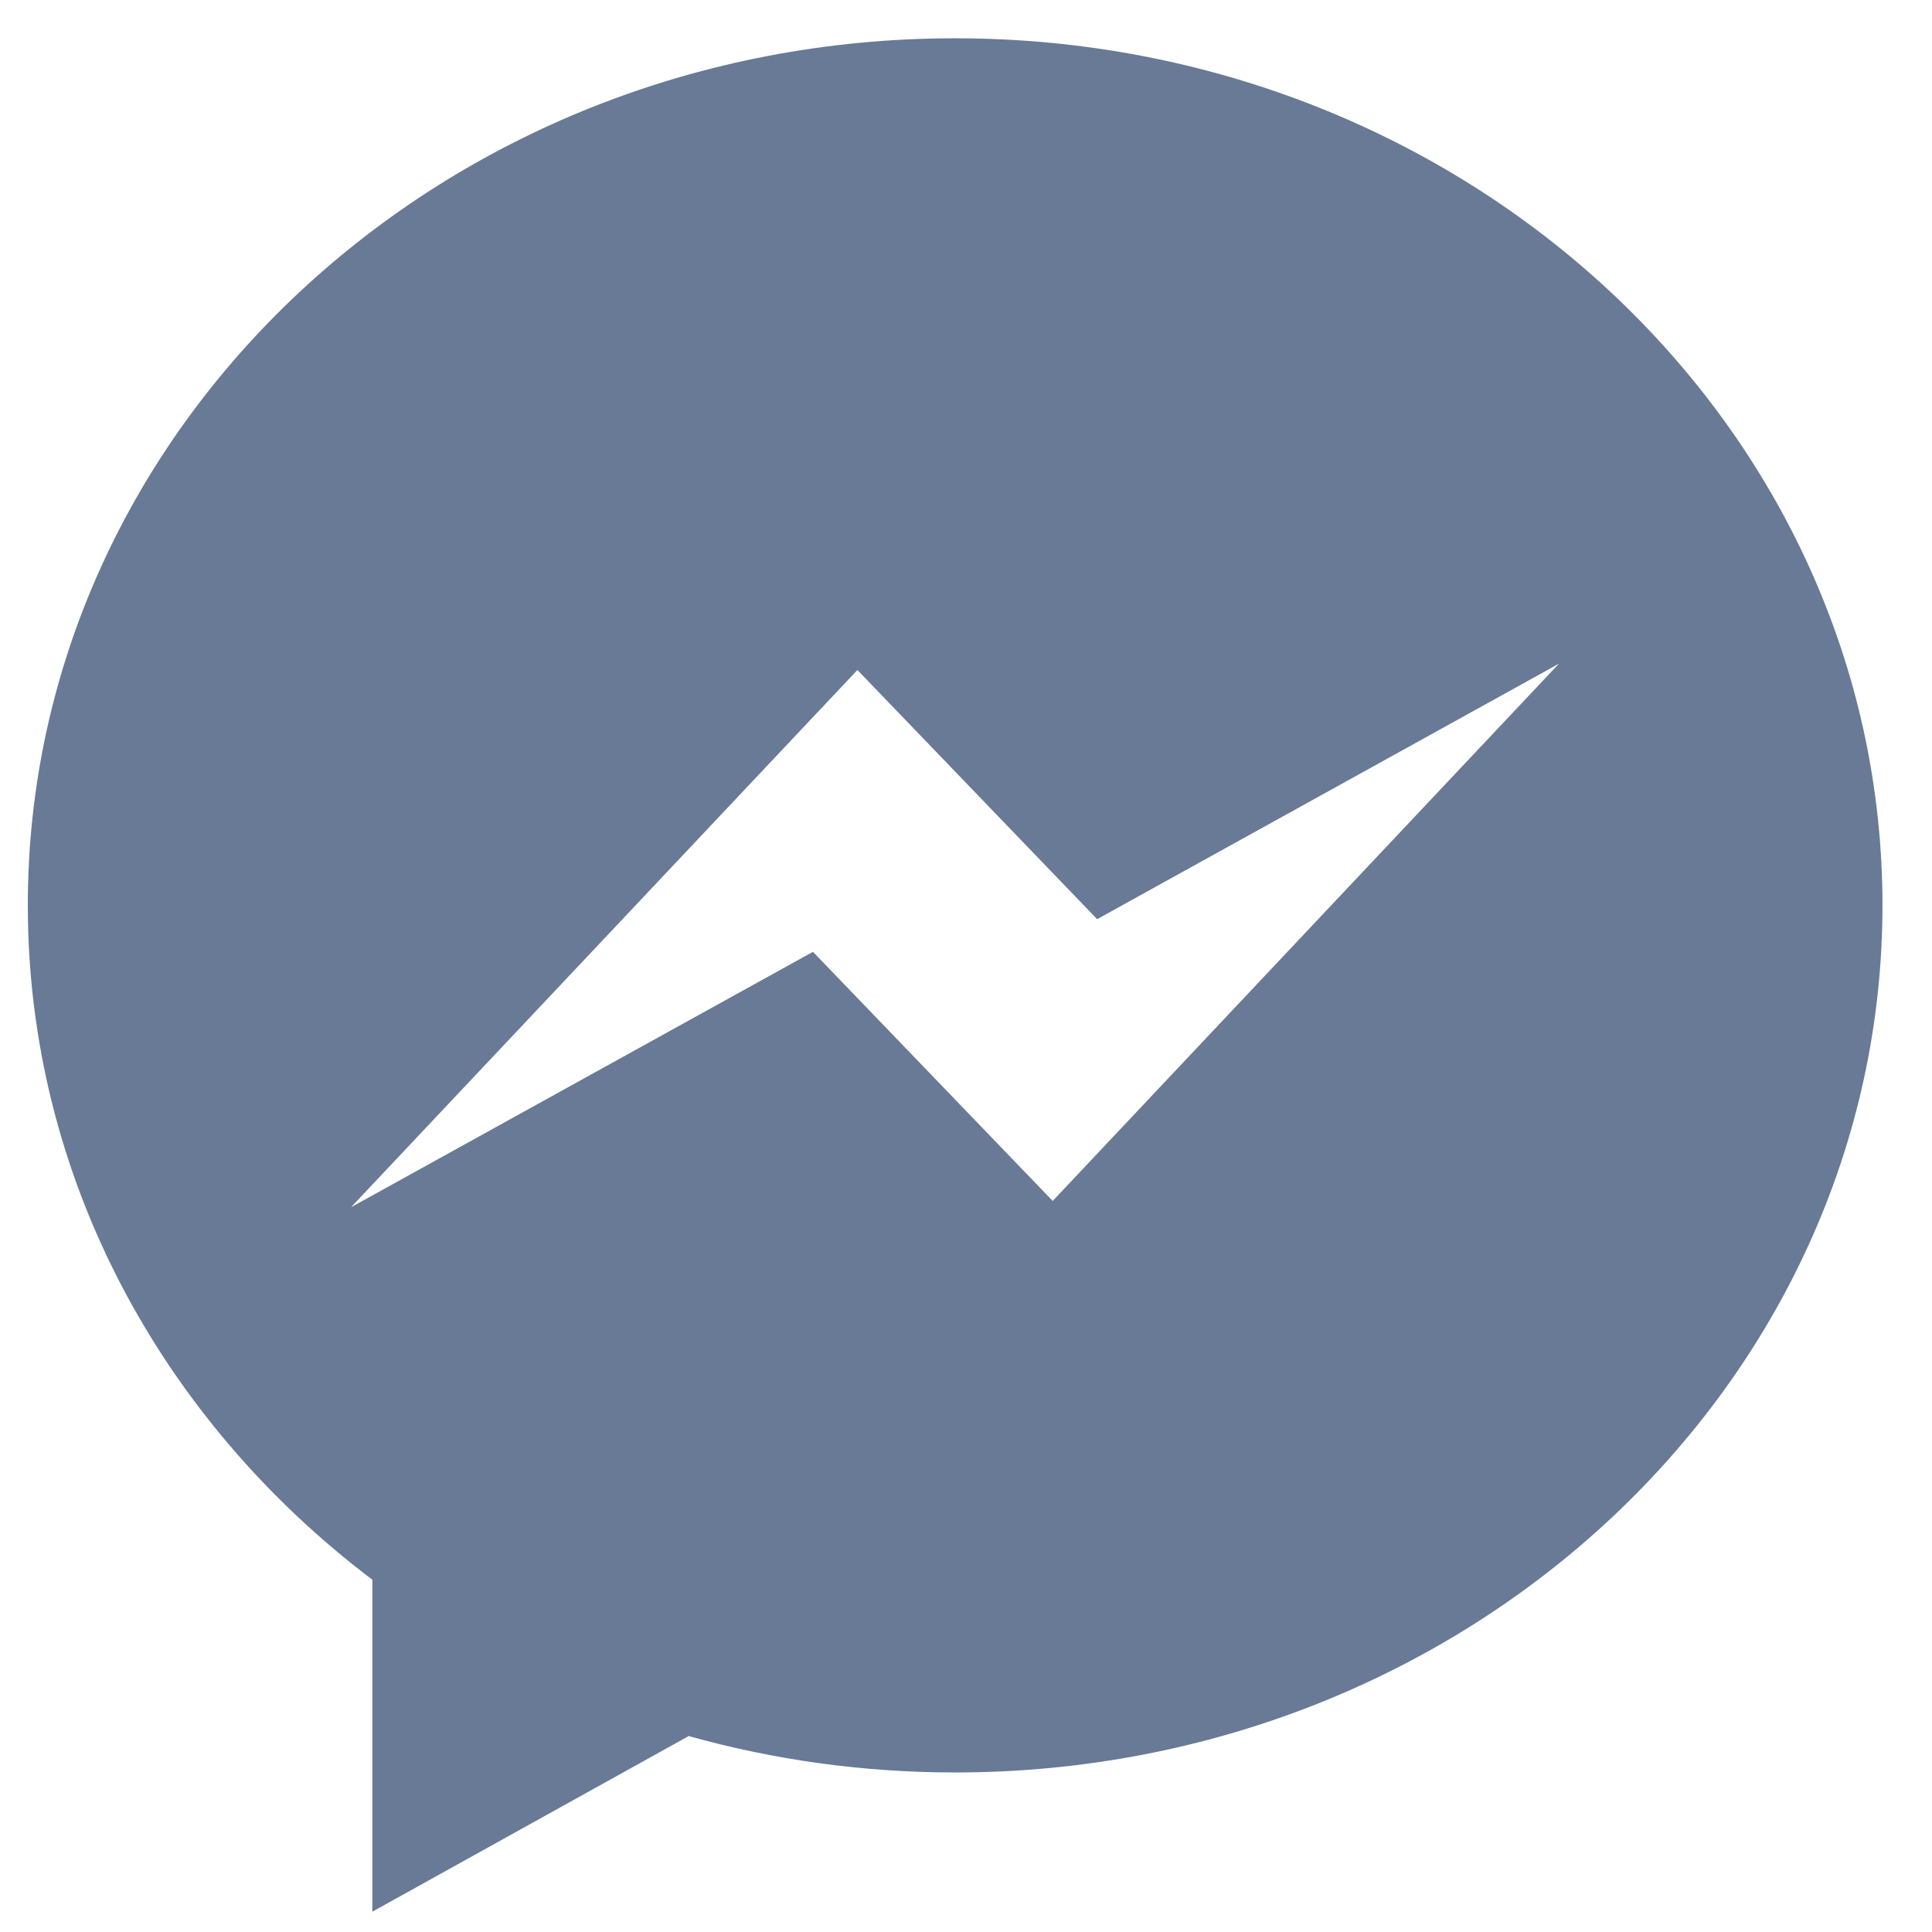 <svg width="33" height="33" fill="none" xmlns="http://www.w3.org/2000/svg"><path fill-rule="evenodd" clip-rule="evenodd" d="M17.982 20.514l-4.096-4.256-7.891 4.363 8.65-9.177L18.74 15.7l7.888-4.364-8.648 9.178h.002zM16.313.654C7.566.653.475 7.283.475 15.463c0 4.653 2.294 8.805 5.885 11.52v5.67l5.404-3c1.44.404 2.968.622 4.55.622 8.748 0 15.84-6.632 15.84-14.812S25.061.654 16.313.654z" fill="#687A95"/></svg>